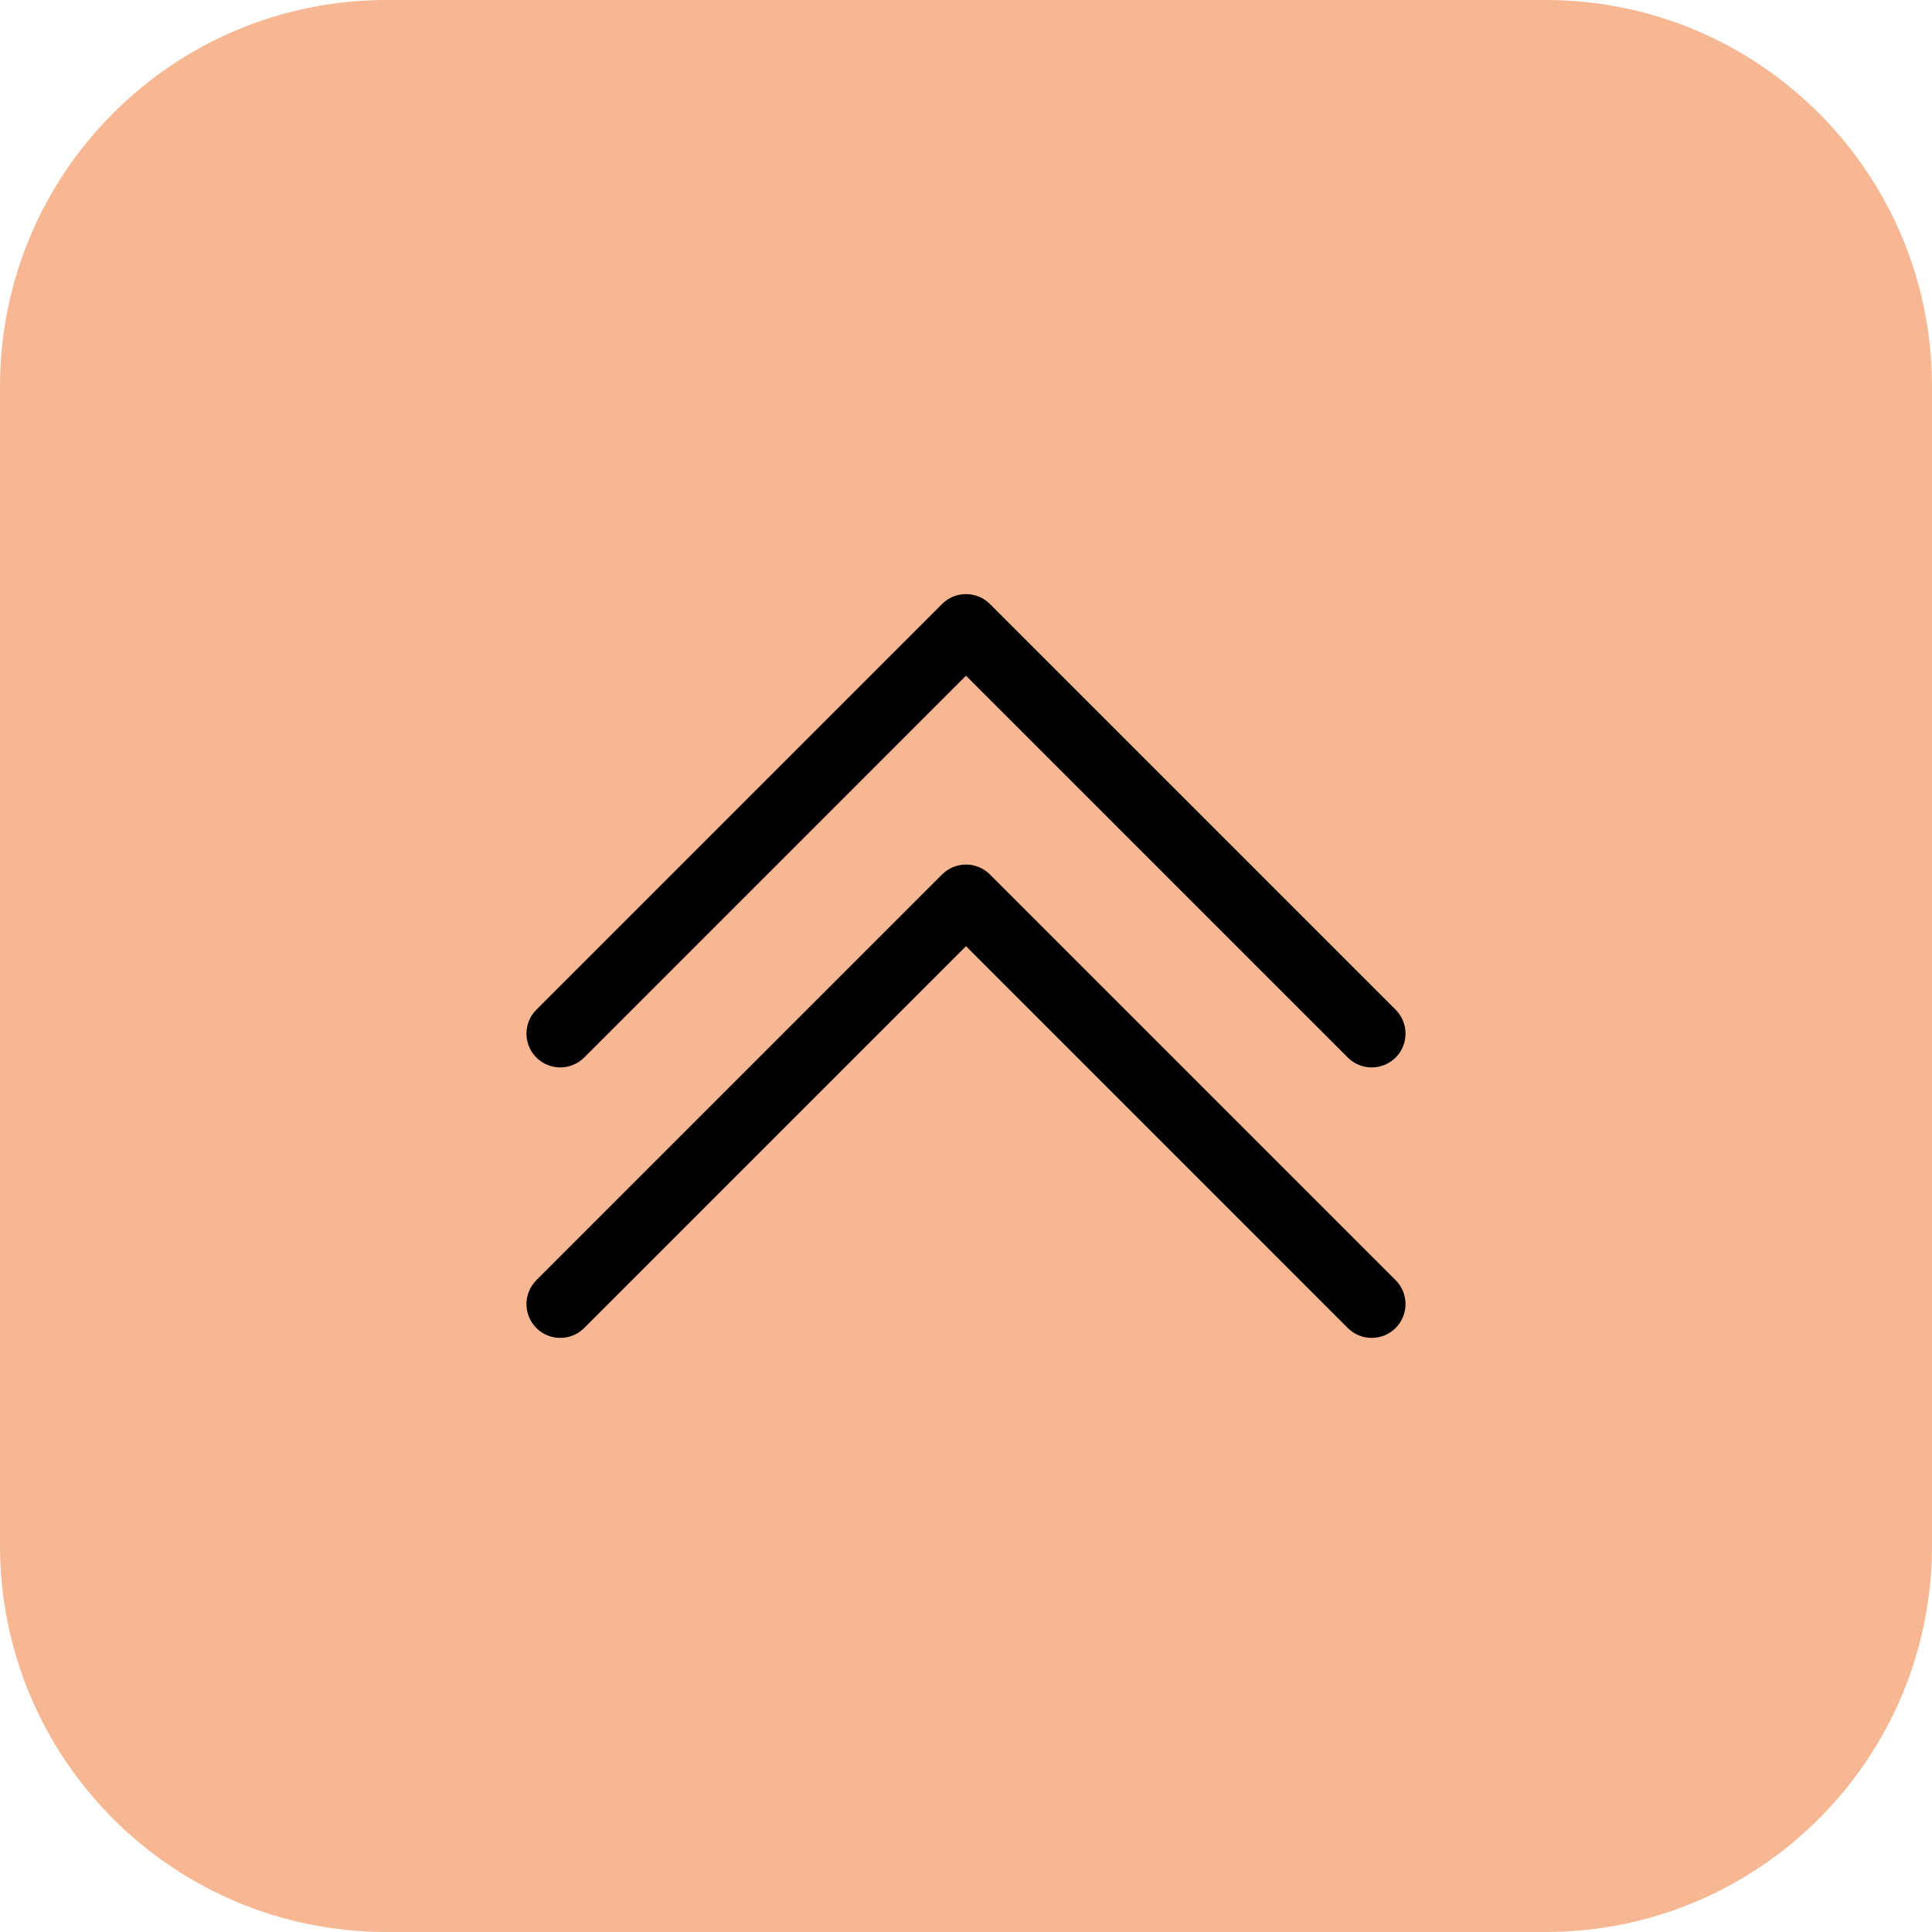 <svg width="50" height="50" viewBox="0 0 50 50" fill="none" xmlns="http://www.w3.org/2000/svg">
<path d="M0 10C0 4.477 4.477 0 10 0H40C45.523 0 50 4.477 50 10V40C50 45.523 45.523 50 40 50H10C4.477 50 0 45.523 0 40V10Z" fill="#EE7026" fill-opacity="0.5"/>
<path fill-rule="evenodd" clip-rule="evenodd" d="M24.381 15.631C24.723 15.29 25.277 15.29 25.619 15.631L36.119 26.131C36.46 26.473 36.46 27.027 36.119 27.369C35.777 27.71 35.223 27.71 34.881 27.369L25 17.487L15.119 27.369C14.777 27.71 14.223 27.71 13.881 27.369C13.54 27.027 13.54 26.473 13.881 26.131L24.381 15.631Z" fill="black"/>
<path fill-rule="evenodd" clip-rule="evenodd" d="M24.381 22.631C24.723 22.29 25.277 22.29 25.619 22.631L36.119 33.131C36.46 33.473 36.46 34.027 36.119 34.369C35.777 34.71 35.223 34.71 34.881 34.369L25 24.487L15.119 34.369C14.777 34.71 14.223 34.71 13.881 34.369C13.54 34.027 13.54 33.473 13.881 33.131L24.381 22.631Z" fill="black"/>
</svg>
